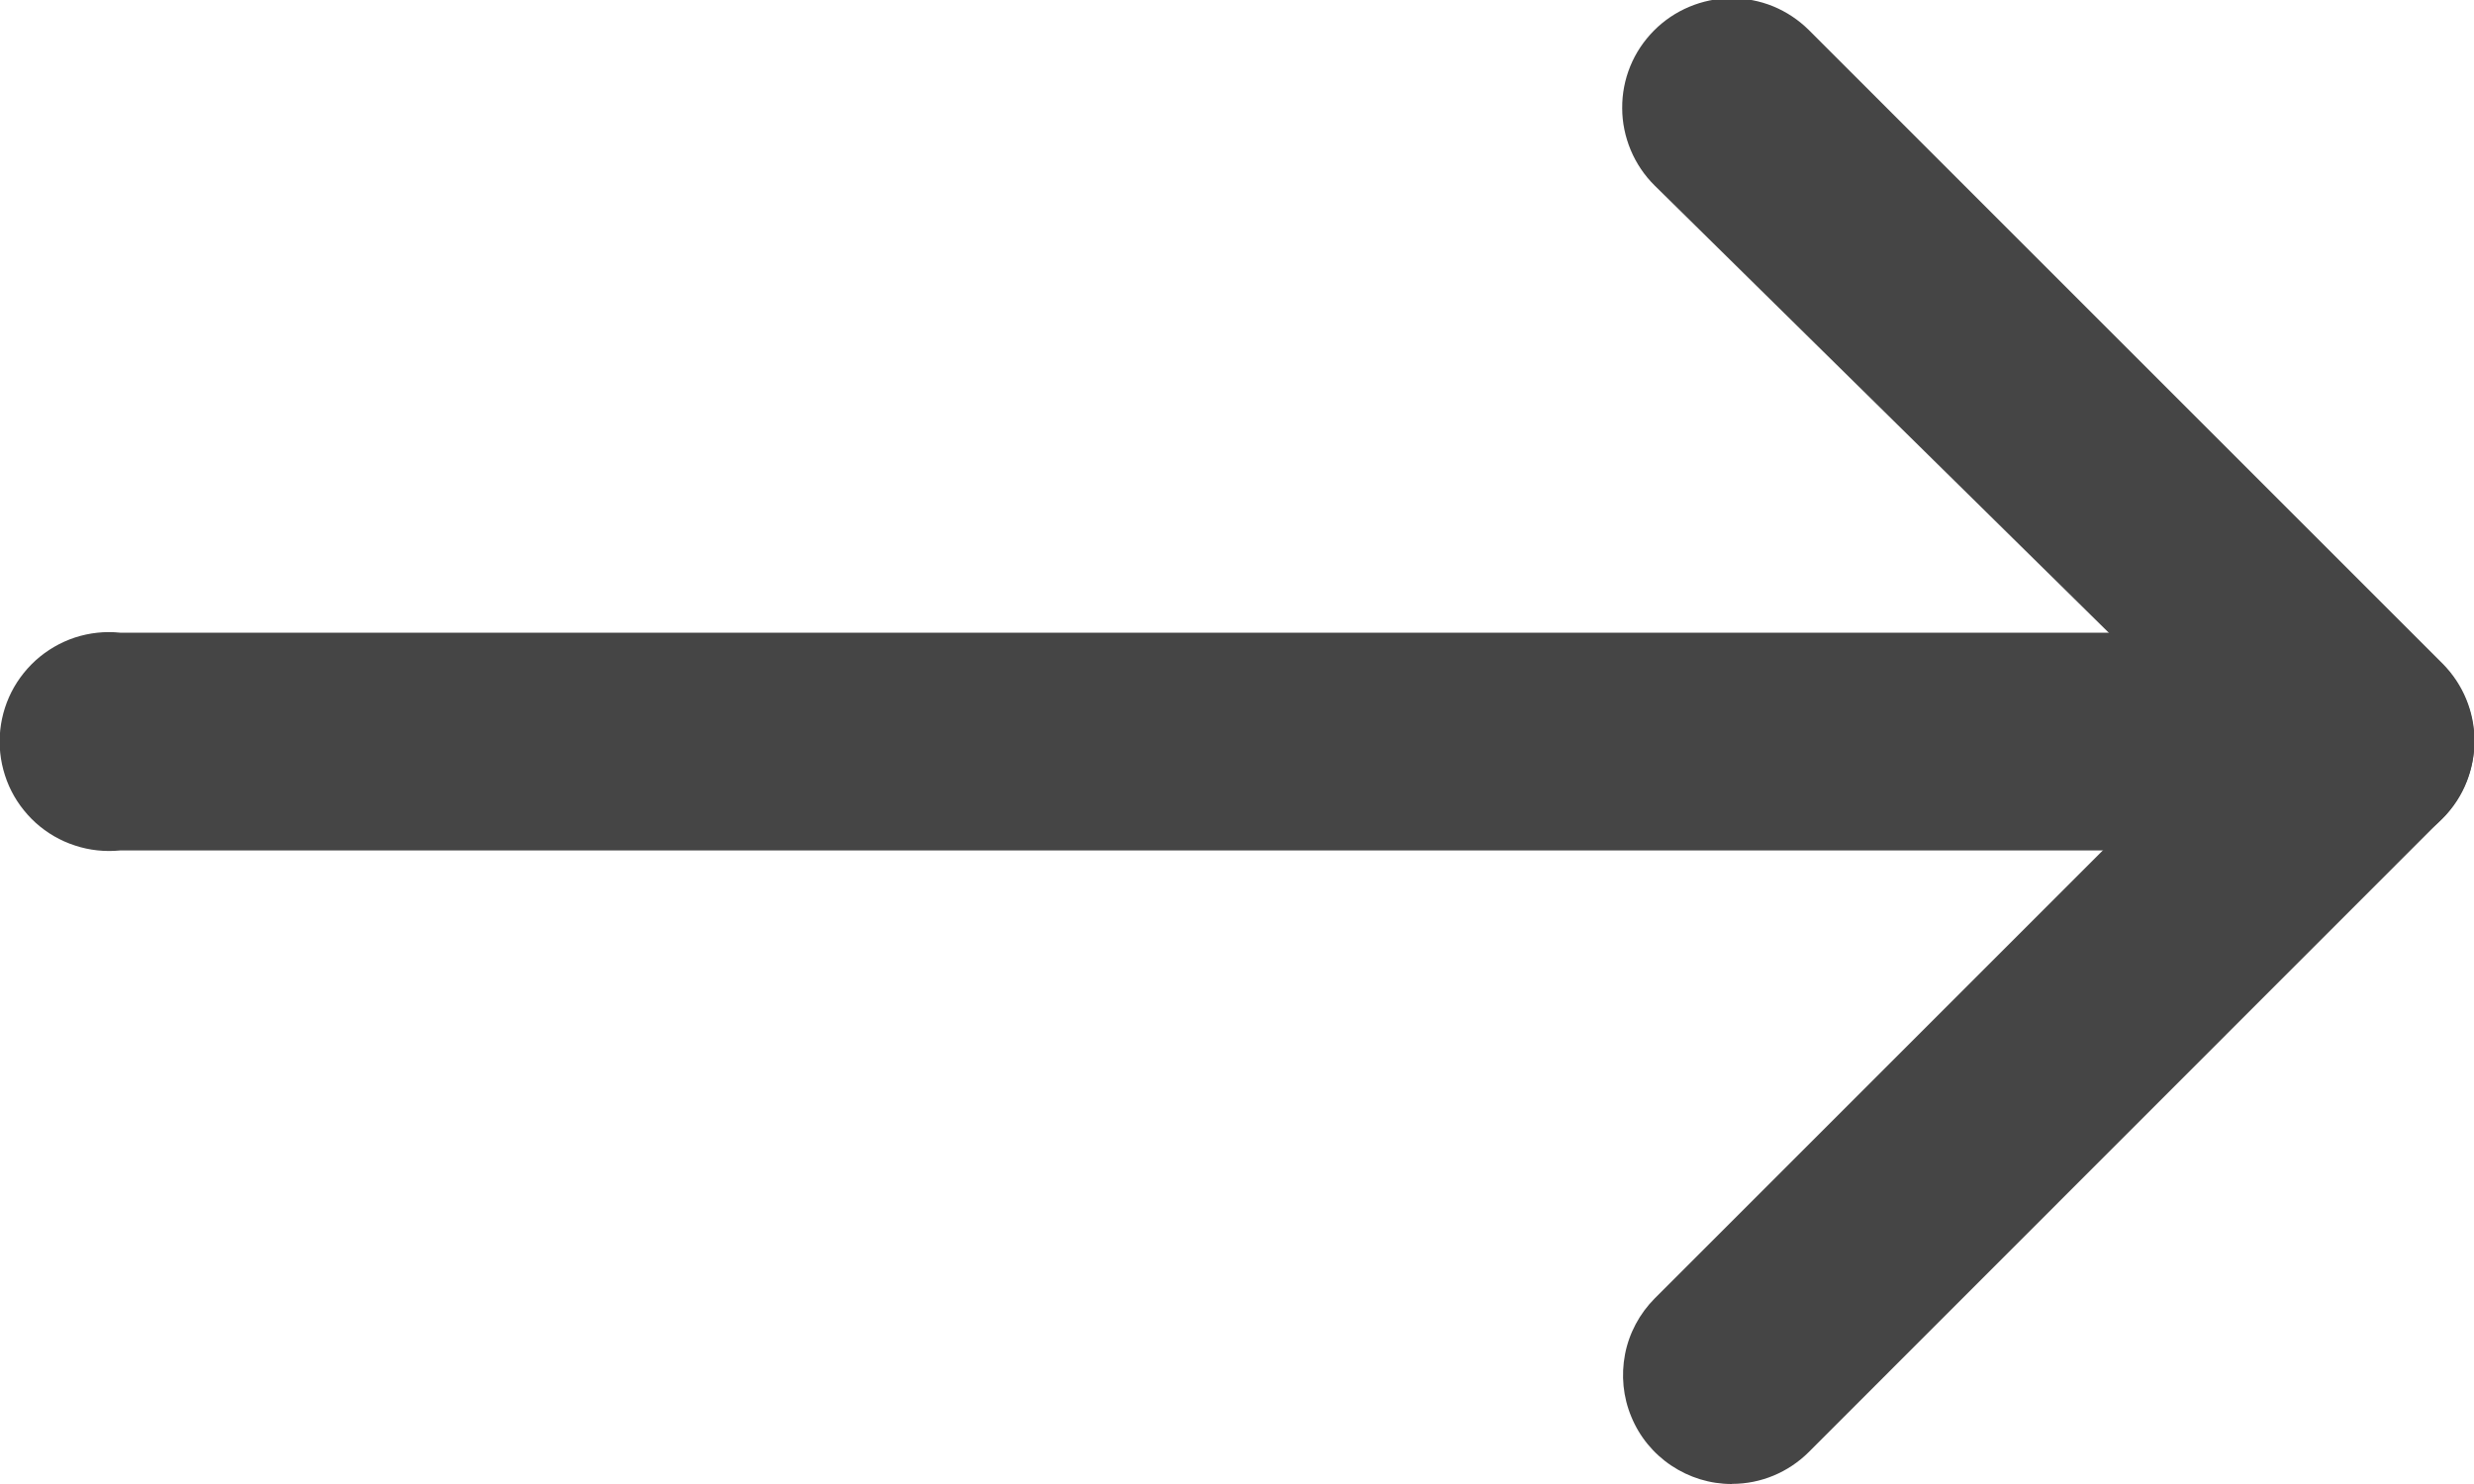<svg width="20" height="12" viewBox="0 0 20 12" fill="none" xmlns="http://www.w3.org/2000/svg">
<g clip-path="url(#clip0)">
<path d="M13.999 12C13.825 12 13.656 11.948 13.511 11.851C13.367 11.755 13.254 11.618 13.188 11.457C13.121 11.297 13.104 11.121 13.137 10.95C13.17 10.78 13.254 10.623 13.376 10.5L17.91 5.966L13.376 1.5C13.293 1.418 13.228 1.321 13.183 1.214C13.138 1.106 13.114 0.991 13.114 0.875C13.113 0.759 13.135 0.644 13.179 0.536C13.223 0.428 13.288 0.331 13.37 0.248C13.452 0.165 13.549 0.1 13.656 0.055C13.763 0.01 13.878 -0.014 13.995 -0.014C14.111 -0.015 14.226 0.007 14.334 0.051C14.441 0.095 14.539 0.16 14.622 0.242L19.748 5.368C19.912 5.534 20.004 5.758 20.004 5.991C20.004 6.224 19.912 6.448 19.748 6.614L14.622 11.742C14.457 11.906 14.235 11.999 14.002 11.999L13.999 12Z" fill="#454545"/>
<path d="M0.971 6.877C0.848 6.889 0.723 6.876 0.606 6.837C0.488 6.799 0.38 6.736 0.288 6.653C0.197 6.57 0.123 6.469 0.073 6.356C0.023 6.242 -0.003 6.12 -0.003 5.996C-0.003 5.873 0.023 5.75 0.073 5.637C0.123 5.524 0.197 5.423 0.288 5.34C0.38 5.257 0.488 5.194 0.606 5.155C0.723 5.117 0.848 5.103 0.971 5.116H19.028C19.151 5.103 19.275 5.117 19.393 5.155C19.511 5.194 19.619 5.257 19.71 5.34C19.802 5.423 19.876 5.524 19.926 5.637C19.976 5.75 20.002 5.873 20.002 5.996C20.002 6.12 19.976 6.242 19.926 6.356C19.876 6.469 19.802 6.57 19.71 6.653C19.619 6.736 19.511 6.799 19.393 6.837C19.275 6.876 19.151 6.889 19.028 6.877H0.971Z" fill="#454545"/>
</g>
<defs>
<clipPath id="clip0">
<rect width="20" height="12" fill="white"/>
</clipPath>
</defs>
</svg>
